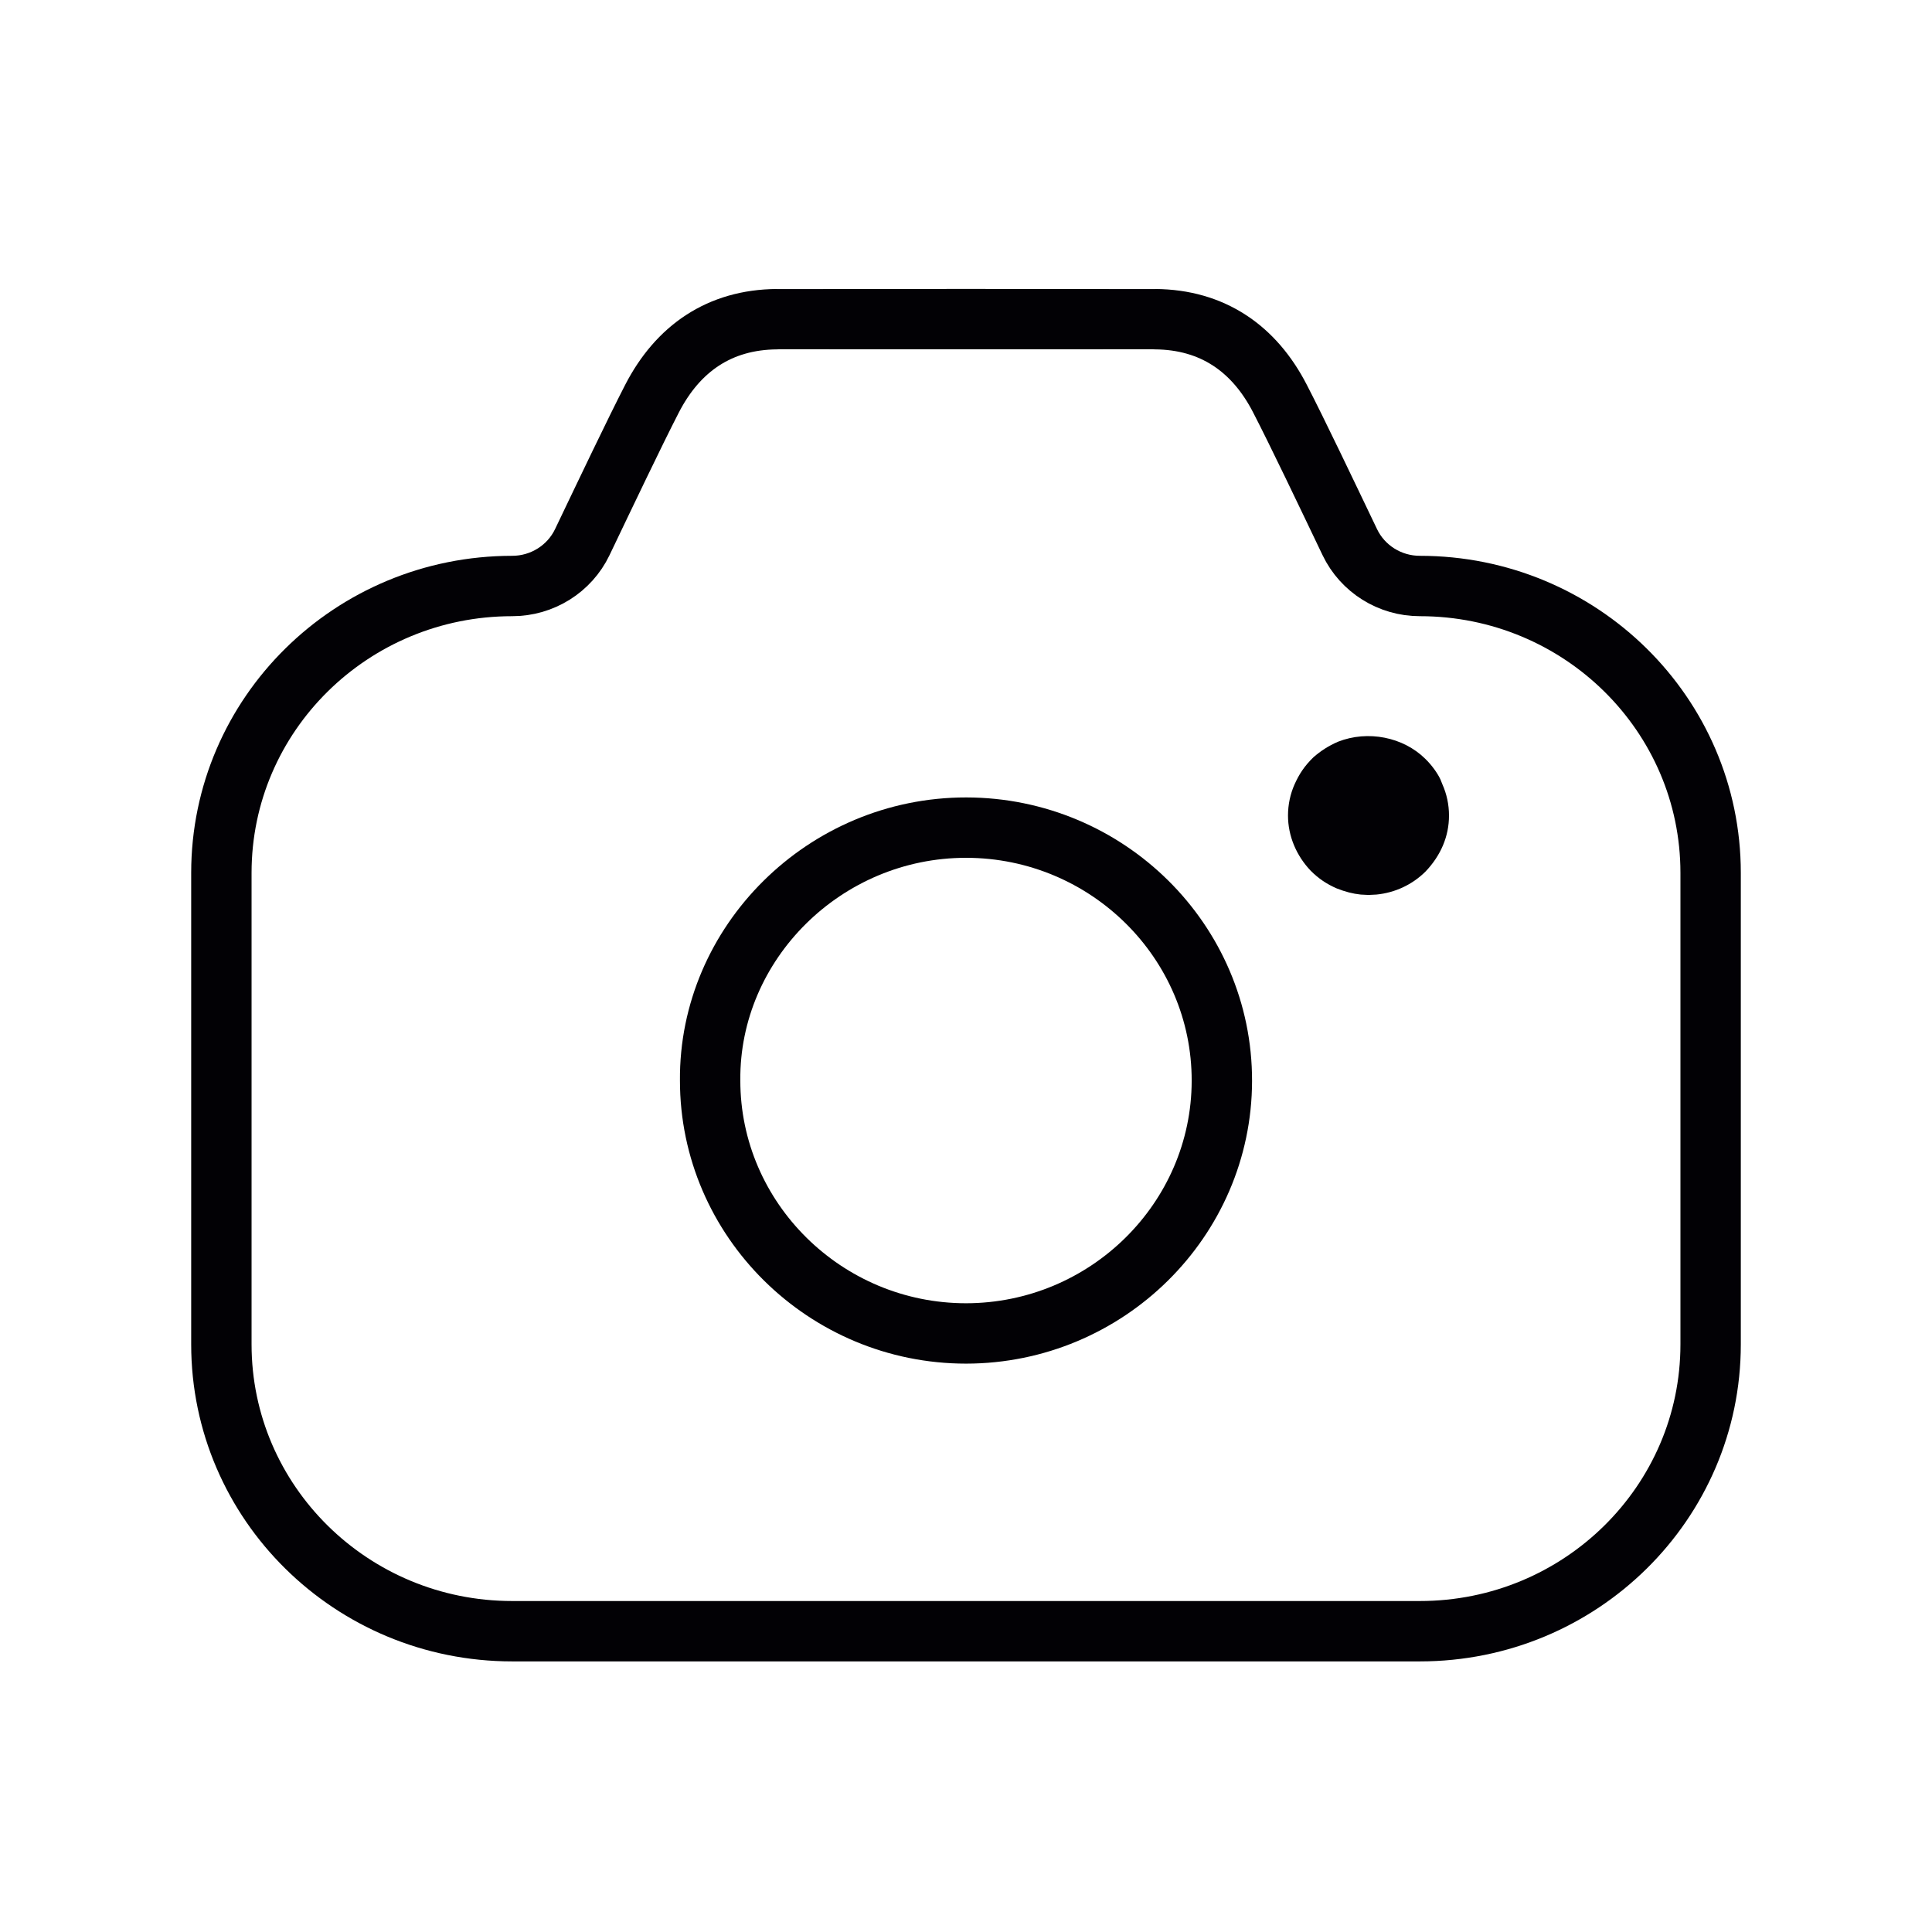 <svg width="48" height="48" viewBox="0 0 48 48" fill="none" xmlns="http://www.w3.org/2000/svg">
<path fill-rule="evenodd" clip-rule="evenodd" d="M35.276 14.559V14.559C34.53 14.559 33.854 14.134 33.536 13.471C32.962 12.271 32.232 10.738 31.8 9.903C31.162 8.662 30.128 7.94 28.696 7.93C28.672 7.928 19.328 7.928 19.304 7.93C17.872 7.94 16.84 8.662 16.2 9.903C15.77 10.738 15.04 12.271 14.466 13.471C14.148 14.134 13.47 14.559 12.726 14.559V14.559C8.734 14.559 5.5 17.749 5.5 21.686V33.4C5.5 37.334 8.734 40.527 12.726 40.527H35.276C39.266 40.527 42.5 37.334 42.5 33.4V21.686C42.5 17.749 39.266 14.559 35.276 14.559Z" stroke="#020105" stroke-width="1.5" stroke-linecap="round" stroke-linejoin="round"/>
<path fill-rule="evenodd" clip-rule="evenodd" d="M17.643 26.842C17.641 30.301 20.503 33.13 24.003 33.129C27.497 33.125 30.351 30.307 30.357 26.855C30.363 23.39 27.511 20.567 24.007 20.562C20.483 20.559 17.615 23.43 17.643 26.842Z" stroke="#020105" stroke-width="1.5" stroke-linecap="round" stroke-linejoin="round"/>
<path d="M33.805 22.225C33.612 22.205 33.421 22.156 33.207 22.071C32.969 21.967 32.764 21.834 32.565 21.634C32.207 21.259 32 20.769 32 20.262C32 19.993 32.056 19.727 32.164 19.485C32.274 19.241 32.403 19.035 32.636 18.81C32.814 18.657 32.996 18.535 33.245 18.427C33.983 18.138 34.86 18.31 35.409 18.851C35.573 19.011 35.712 19.204 35.788 19.366L35.834 19.482C35.944 19.727 36 19.993 36 20.262C36 20.779 35.796 21.256 35.416 21.654C35.088 21.98 34.658 22.18 34.198 22.225L34 22.235L33.805 22.225Z" fill="#020105"/>
</svg>
